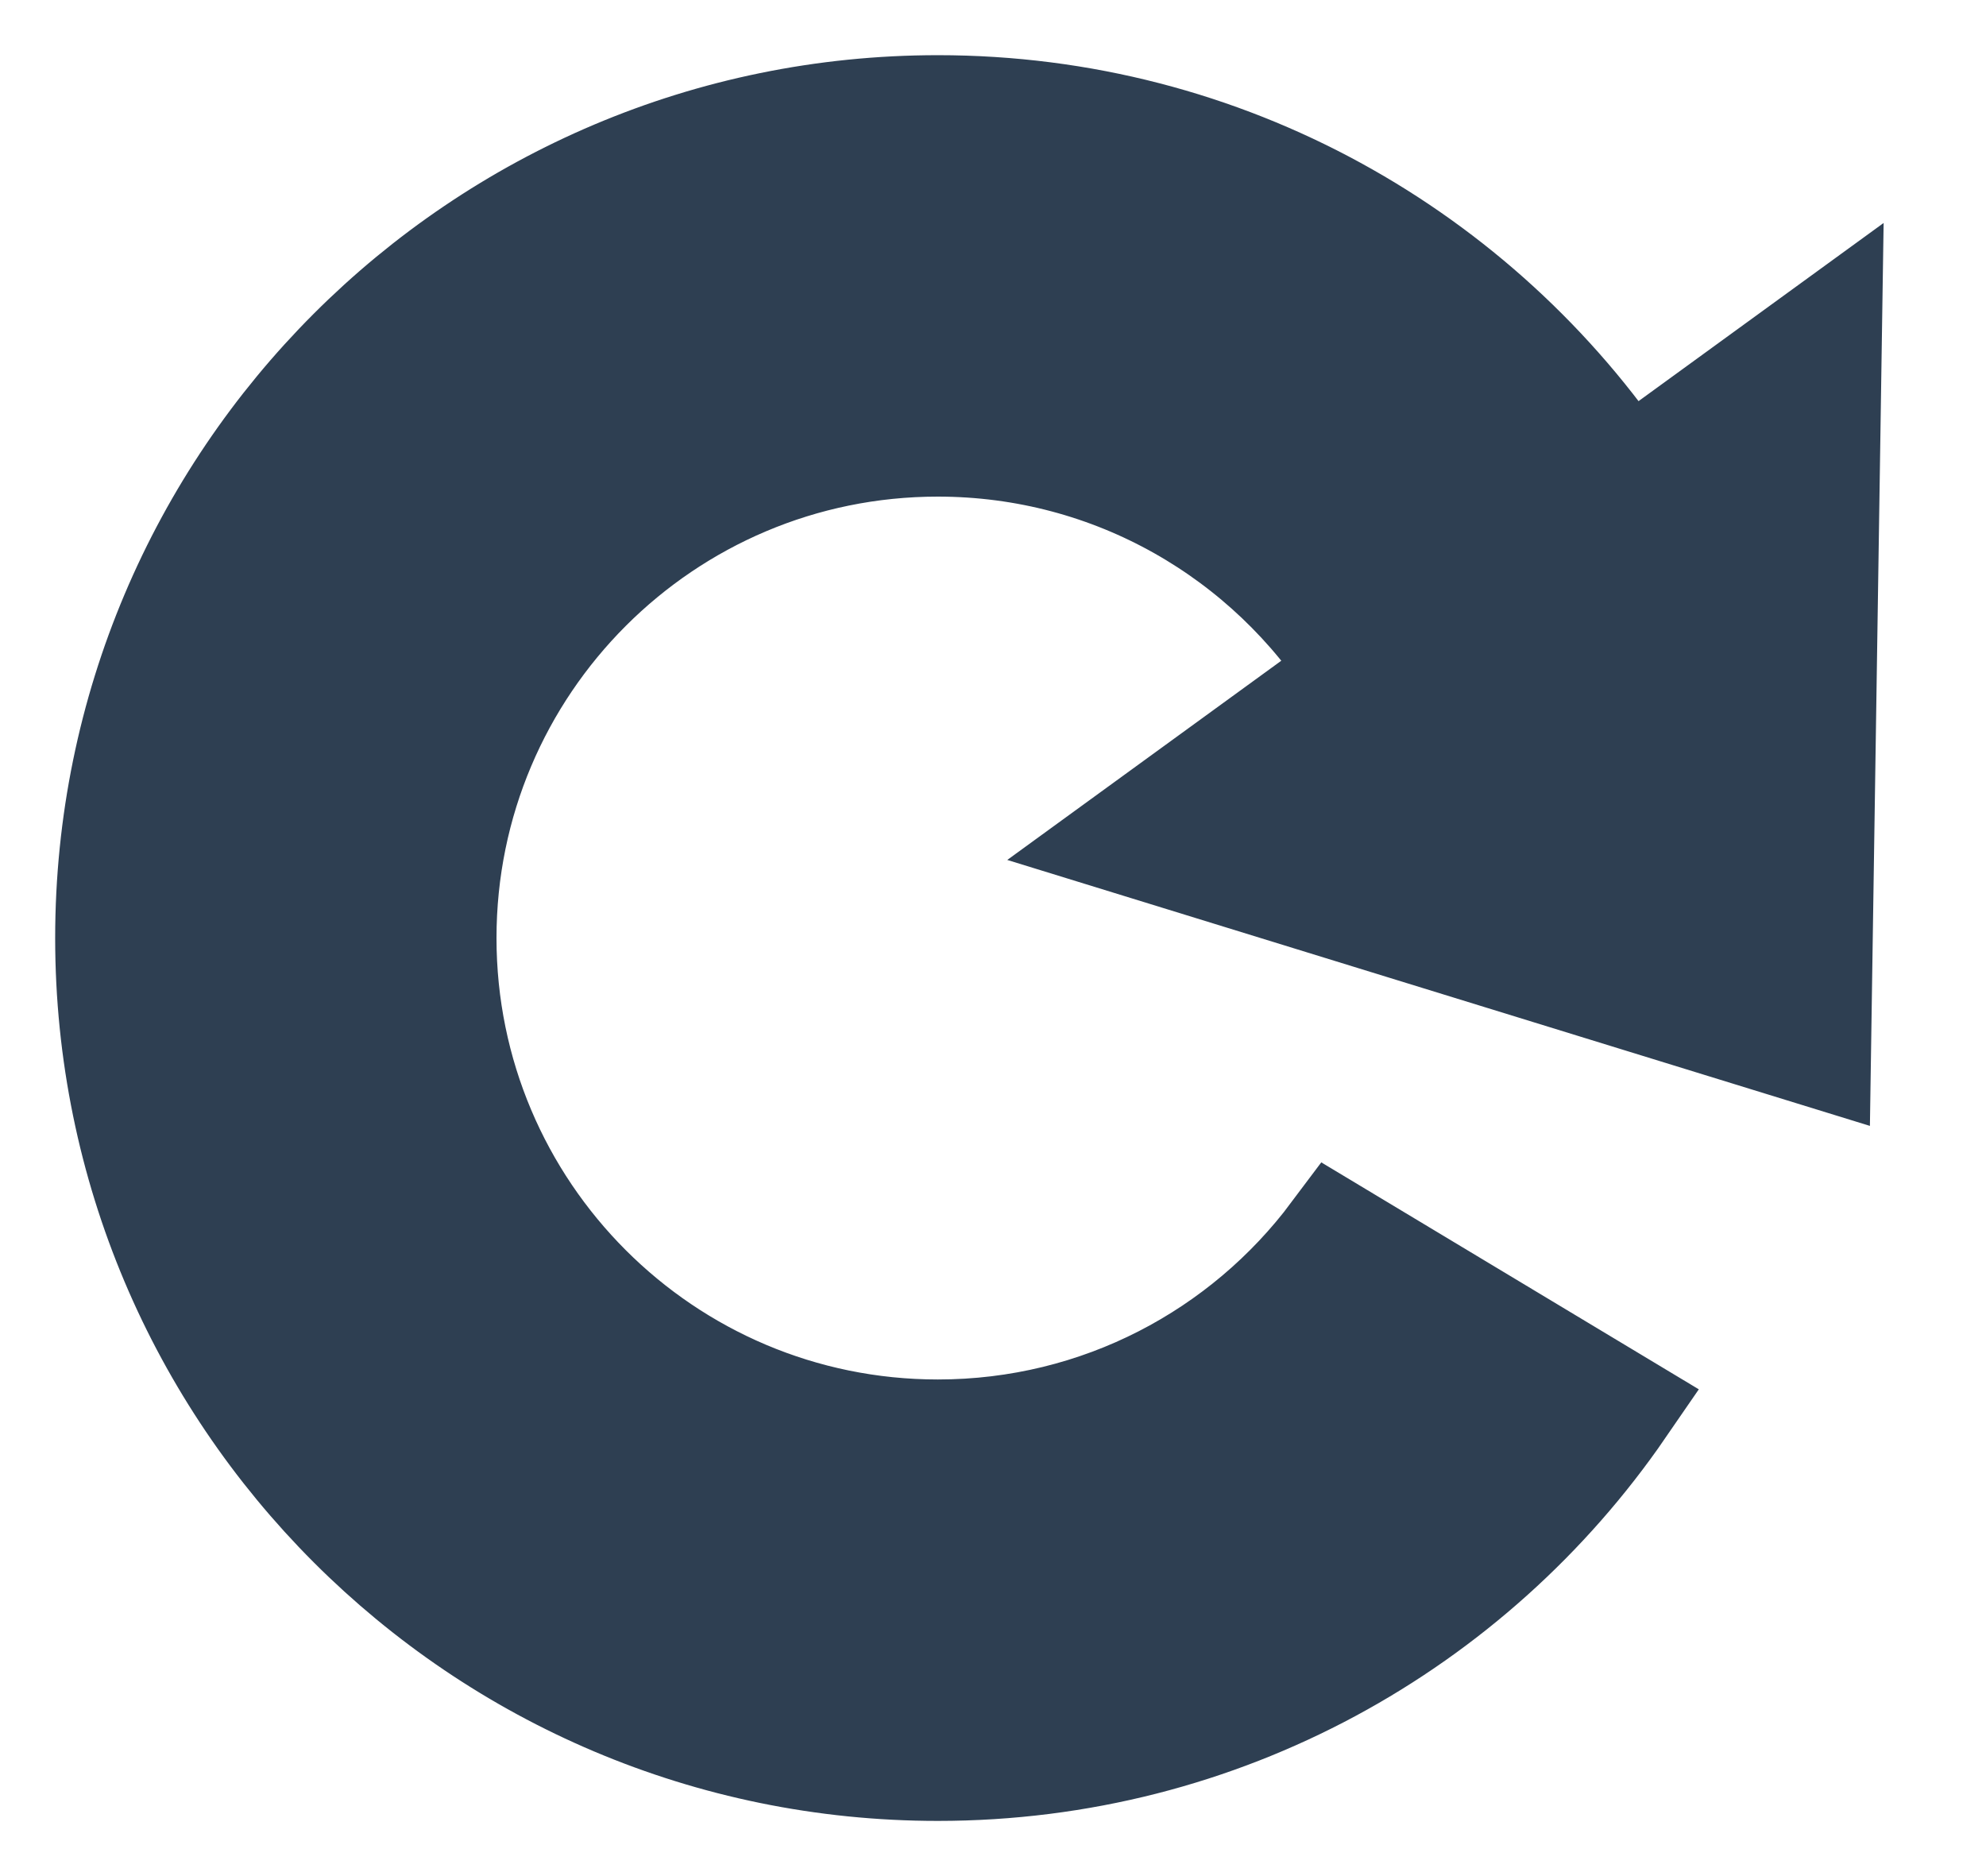 <?xml version="1.0" encoding="UTF-8"?>
<svg width="18px" height="17px" viewBox="0 0 18 17" version="1.1" xmlns="http://www.w3.org/2000/svg" xmlns:xlink="http://www.w3.org/1999/xlink">
    <!-- Generator: Sketch 43.2 (39069) - http://www.bohemiancoding.com/sketch -->
    <title>Combined Shape</title>
    <desc>Created with Sketch.</desc>
    <defs></defs>
    <g id="Page-1" stroke="none" stroke-width="1" fill="none" fill-rule="evenodd">
        <g id="1200px-Feed" transform="translate(-746, -767)" stroke="#2E3F52" fill="#2E3F52">
            <path d="M760.738,771.335 C759.393,769.324 757.101,768 754.5,768 C750.358,768 747,771.358 747,775.5 C747,779.642 750.358,783 754.5,783 C757.067,783 759.332,781.711 760.684,779.744 L758.105,778.194 C757.284,779.291 755.975,780 754.5,780 C752.015,780 750,777.985 750,775.5 C750,773.015 752.015,771 754.5,771 C756.103,771 757.51,771.838 758.308,773.1 L756.232,774.609 L762.458,776.528 L762.557,770.013 L760.738,771.335 Z" id="Combined-Shape"></path>
        </g>
    </g>
</svg>